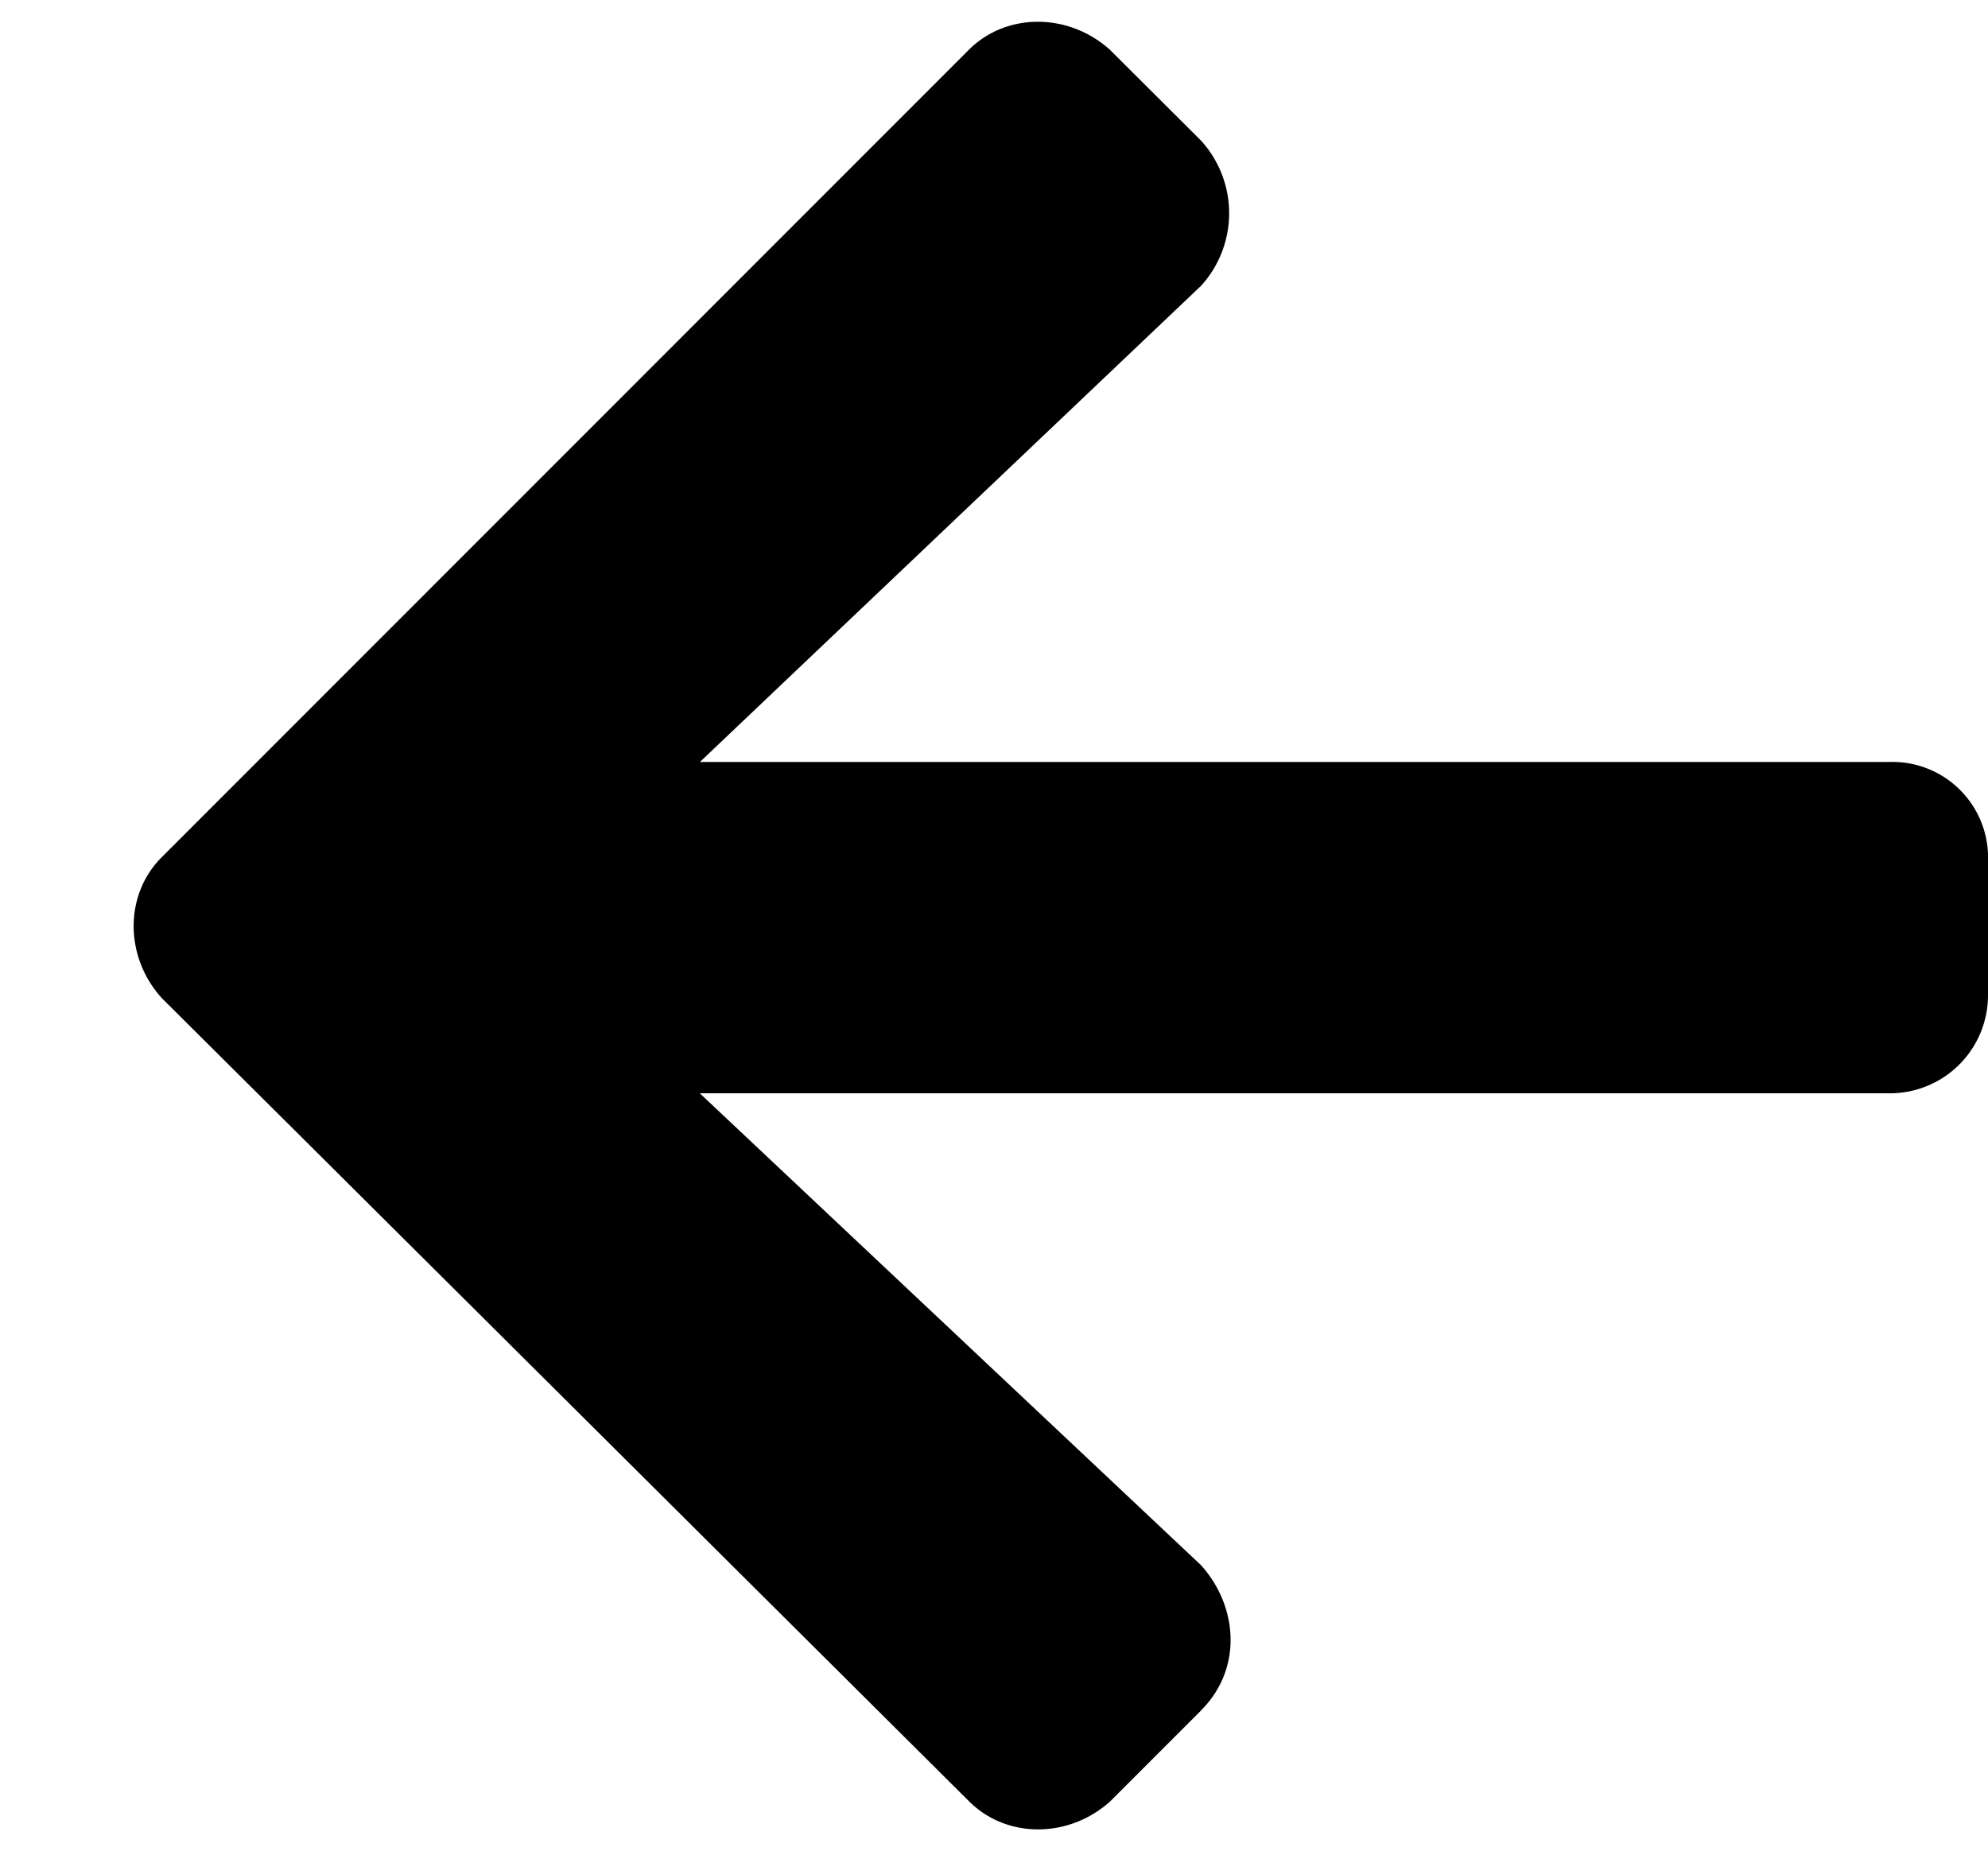<svg width="15" height="14" xmlns="http://www.w3.org/2000/svg">
<path d="M9.063 12.906c.312-.312.28-.781 0-1.094L5.28 8.25h8.969A.74.74 0 0 0 15 7.5v-1a.722.722 0 0 0-.75-.75H5.281l3.782-3.594a.814.814 0 0 0 0-1.094L8.374.375c-.313-.281-.781-.281-1.063 0L1.22 6.469c-.282.281-.282.75 0 1.062l6.093 6.063c.282.281.75.281 1.063 0l.688-.688Z"/>
</svg>
